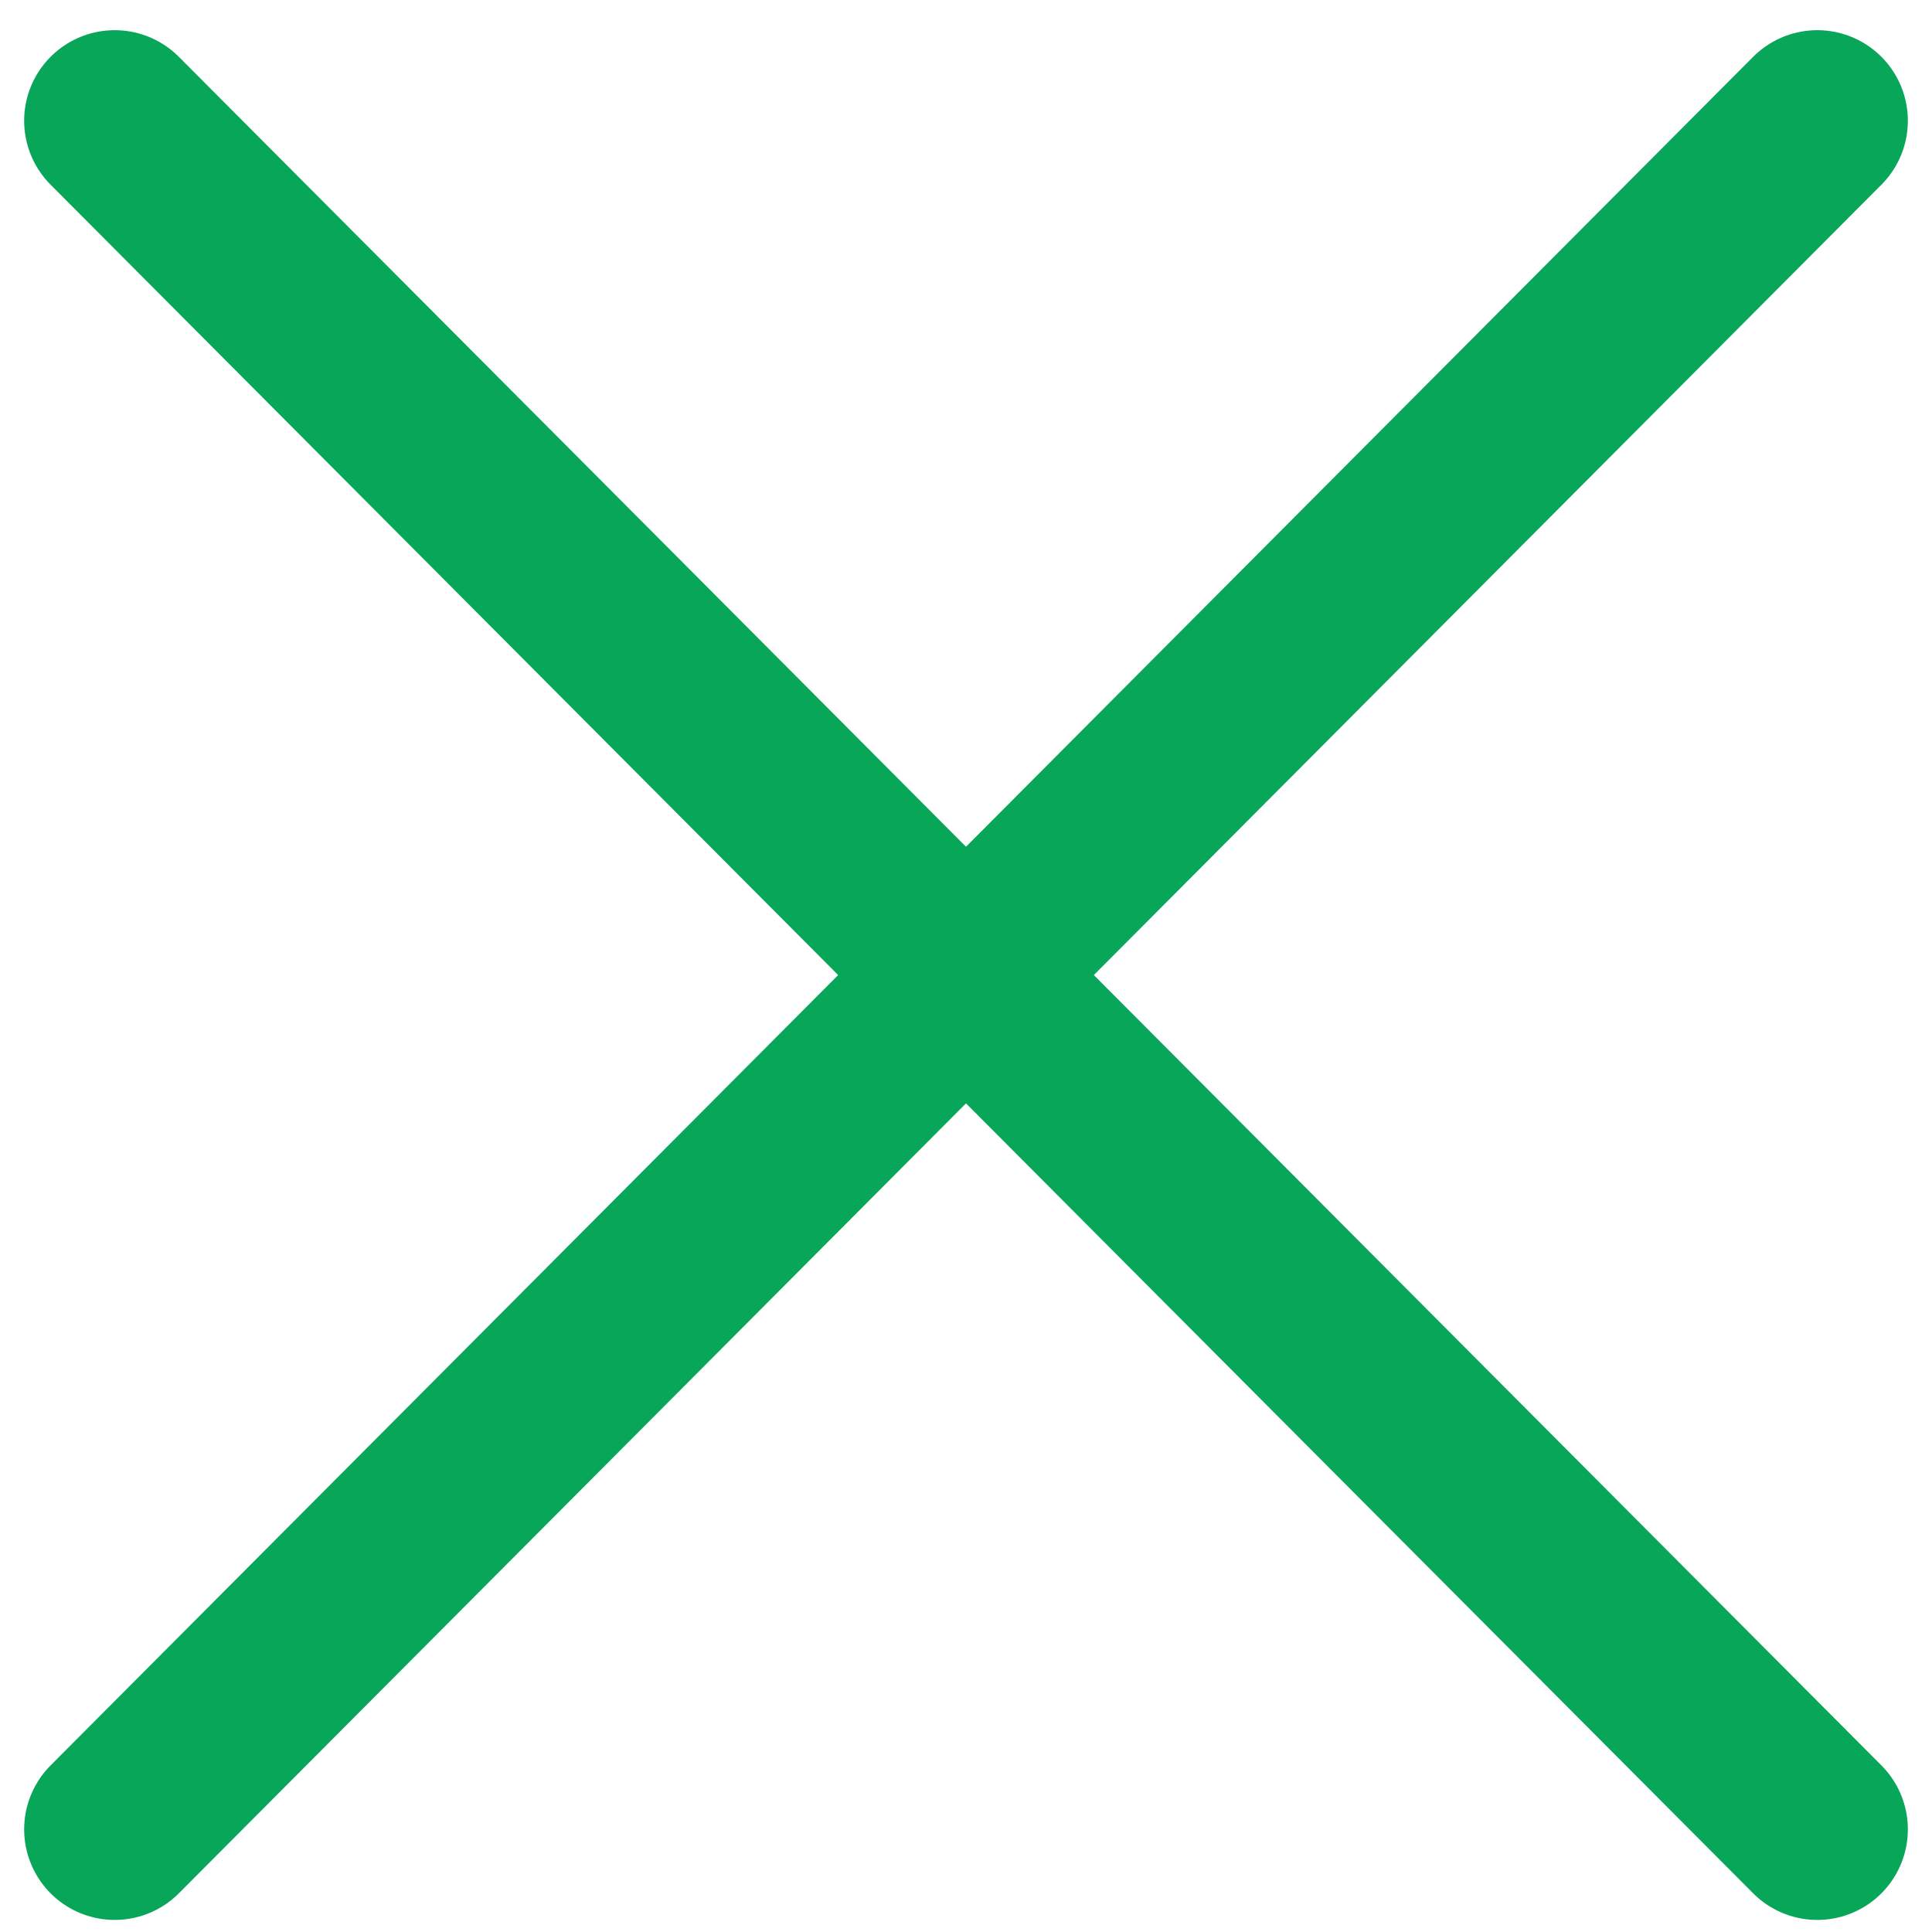 <?xml version="1.0" encoding="utf-8"?>
<!-- Generator: Adobe Illustrator 22.1.0, SVG Export Plug-In . SVG Version: 6.00 Build 0)  -->
<svg version="1.1" id="Layer_1" xmlns="http://www.w3.org/2000/svg" xmlns:xlink="http://www.w3.org/1999/xlink" x="0px" y="0px"
	 viewBox="0 0 32 32" style="enable-background:new 0 0 32 32;" xml:space="preserve">
<style type="text/css">
	.st0{fill:none;stroke:#07A658;stroke-width:3;stroke-linecap:round;stroke-miterlimit:10;}
</style>
<line class="st0" x1="1.9" y1="2" x2="30.1" y2="30.3"/>
<line class="st0" x1="30.1" y1="2" x2="1.9" y2="30.3"/>
</svg>
